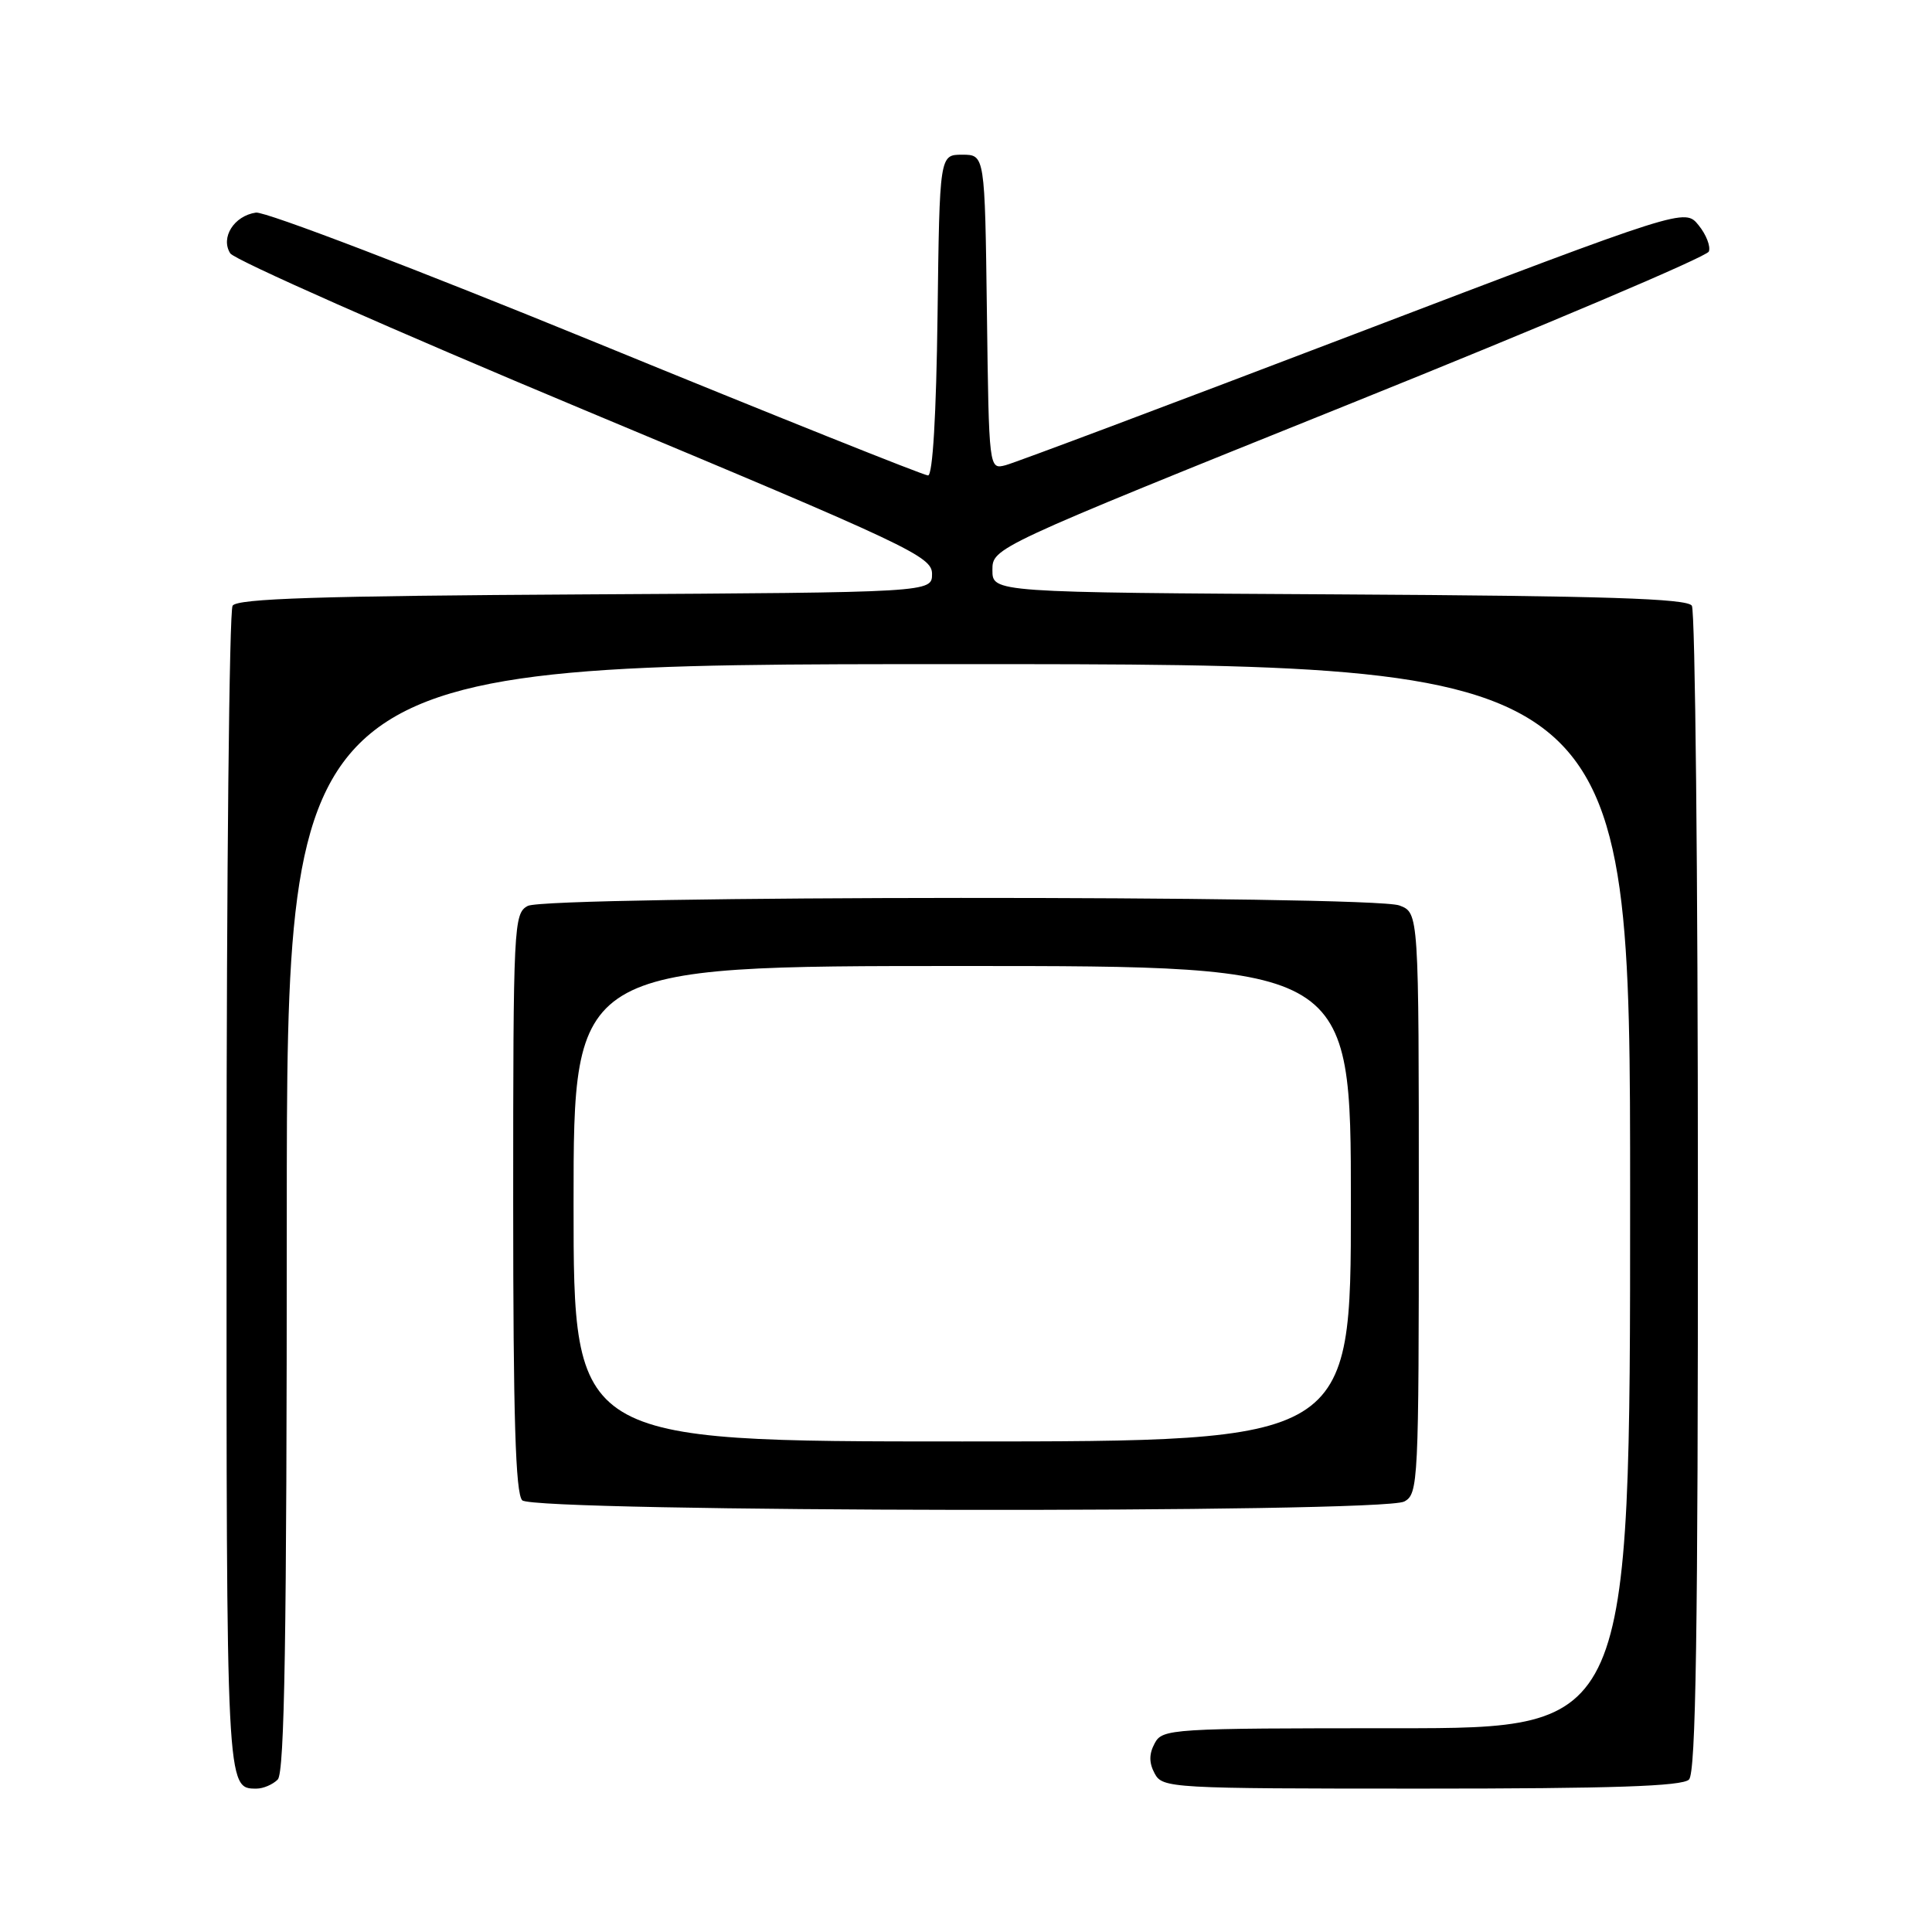 <?xml version="1.0" encoding="UTF-8" standalone="no"?>
<!DOCTYPE svg PUBLIC "-//W3C//DTD SVG 1.1//EN" "http://www.w3.org/Graphics/SVG/1.1/DTD/svg11.dtd" >
<svg xmlns="http://www.w3.org/2000/svg" xmlns:xlink="http://www.w3.org/1999/xlink" version="1.1" viewBox="0 0 256 256">
 <g >
 <path fill="currentColor"
d=" M 36.80 235.80 C 37.71 234.89 38.00 216.98 38.00 161.30 C 38.00 88.00 38.00 88.00 127.00 88.00 C 216.00 88.00 216.00 88.00 216.00 158.50 C 216.00 229.00 216.00 229.00 185.04 229.00 C 155.09 229.00 154.03 229.07 153.00 231.00 C 152.24 232.42 152.24 233.58 153.00 235.00 C 154.04 236.94 155.09 237.00 188.34 237.00 C 213.65 237.00 222.91 236.69 223.80 235.80 C 224.71 234.89 225.00 216.27 224.98 158.05 C 224.98 115.95 224.62 80.94 224.18 80.26 C 223.58 79.31 212.68 78.96 177.45 78.76 C 131.50 78.50 131.50 78.50 131.50 75.54 C 131.50 72.58 131.50 72.58 178.73 53.57 C 204.70 43.12 226.17 34.01 226.43 33.33 C 226.69 32.65 226.08 31.08 225.07 29.84 C 223.24 27.58 223.24 27.58 179.35 44.32 C 155.21 53.53 134.46 61.33 133.25 61.64 C 131.04 62.22 131.04 62.22 130.77 41.36 C 130.50 20.50 130.50 20.50 127.50 20.50 C 124.50 20.50 124.50 20.50 124.23 41.75 C 124.06 55.00 123.59 63.00 122.97 63.00 C 122.42 63.00 102.65 55.09 79.04 45.42 C 55.43 35.76 35.12 27.99 33.91 28.17 C 31.00 28.60 29.19 31.49 30.51 33.57 C 31.05 34.43 52.20 43.79 77.50 54.36 C 120.52 72.33 123.50 73.73 123.50 76.04 C 123.50 78.50 123.50 78.50 77.55 78.76 C 42.32 78.96 31.42 79.31 30.82 80.26 C 30.38 80.94 30.02 115.95 30.02 158.05 C 30.00 237.43 29.98 237.00 34.00 237.00 C 34.88 237.00 36.14 236.46 36.80 235.80 Z  M 186.07 198.96 C 187.93 197.97 188.00 196.47 188.00 159.44 C 188.00 120.95 188.00 120.95 185.43 119.98 C 181.84 118.61 72.50 118.66 69.93 120.04 C 68.07 121.03 68.00 122.53 68.00 159.34 C 68.00 187.76 68.31 197.91 69.20 198.80 C 70.78 200.38 183.12 200.54 186.07 198.96 Z  M 76.00 159.50 C 76.00 128.00 76.00 128.00 127.50 128.00 C 179.00 128.00 179.00 128.00 179.00 159.50 C 179.00 191.00 179.00 191.00 127.50 191.00 C 76.00 191.00 76.00 191.00 76.00 159.50 Z "/>
</g>
</svg>